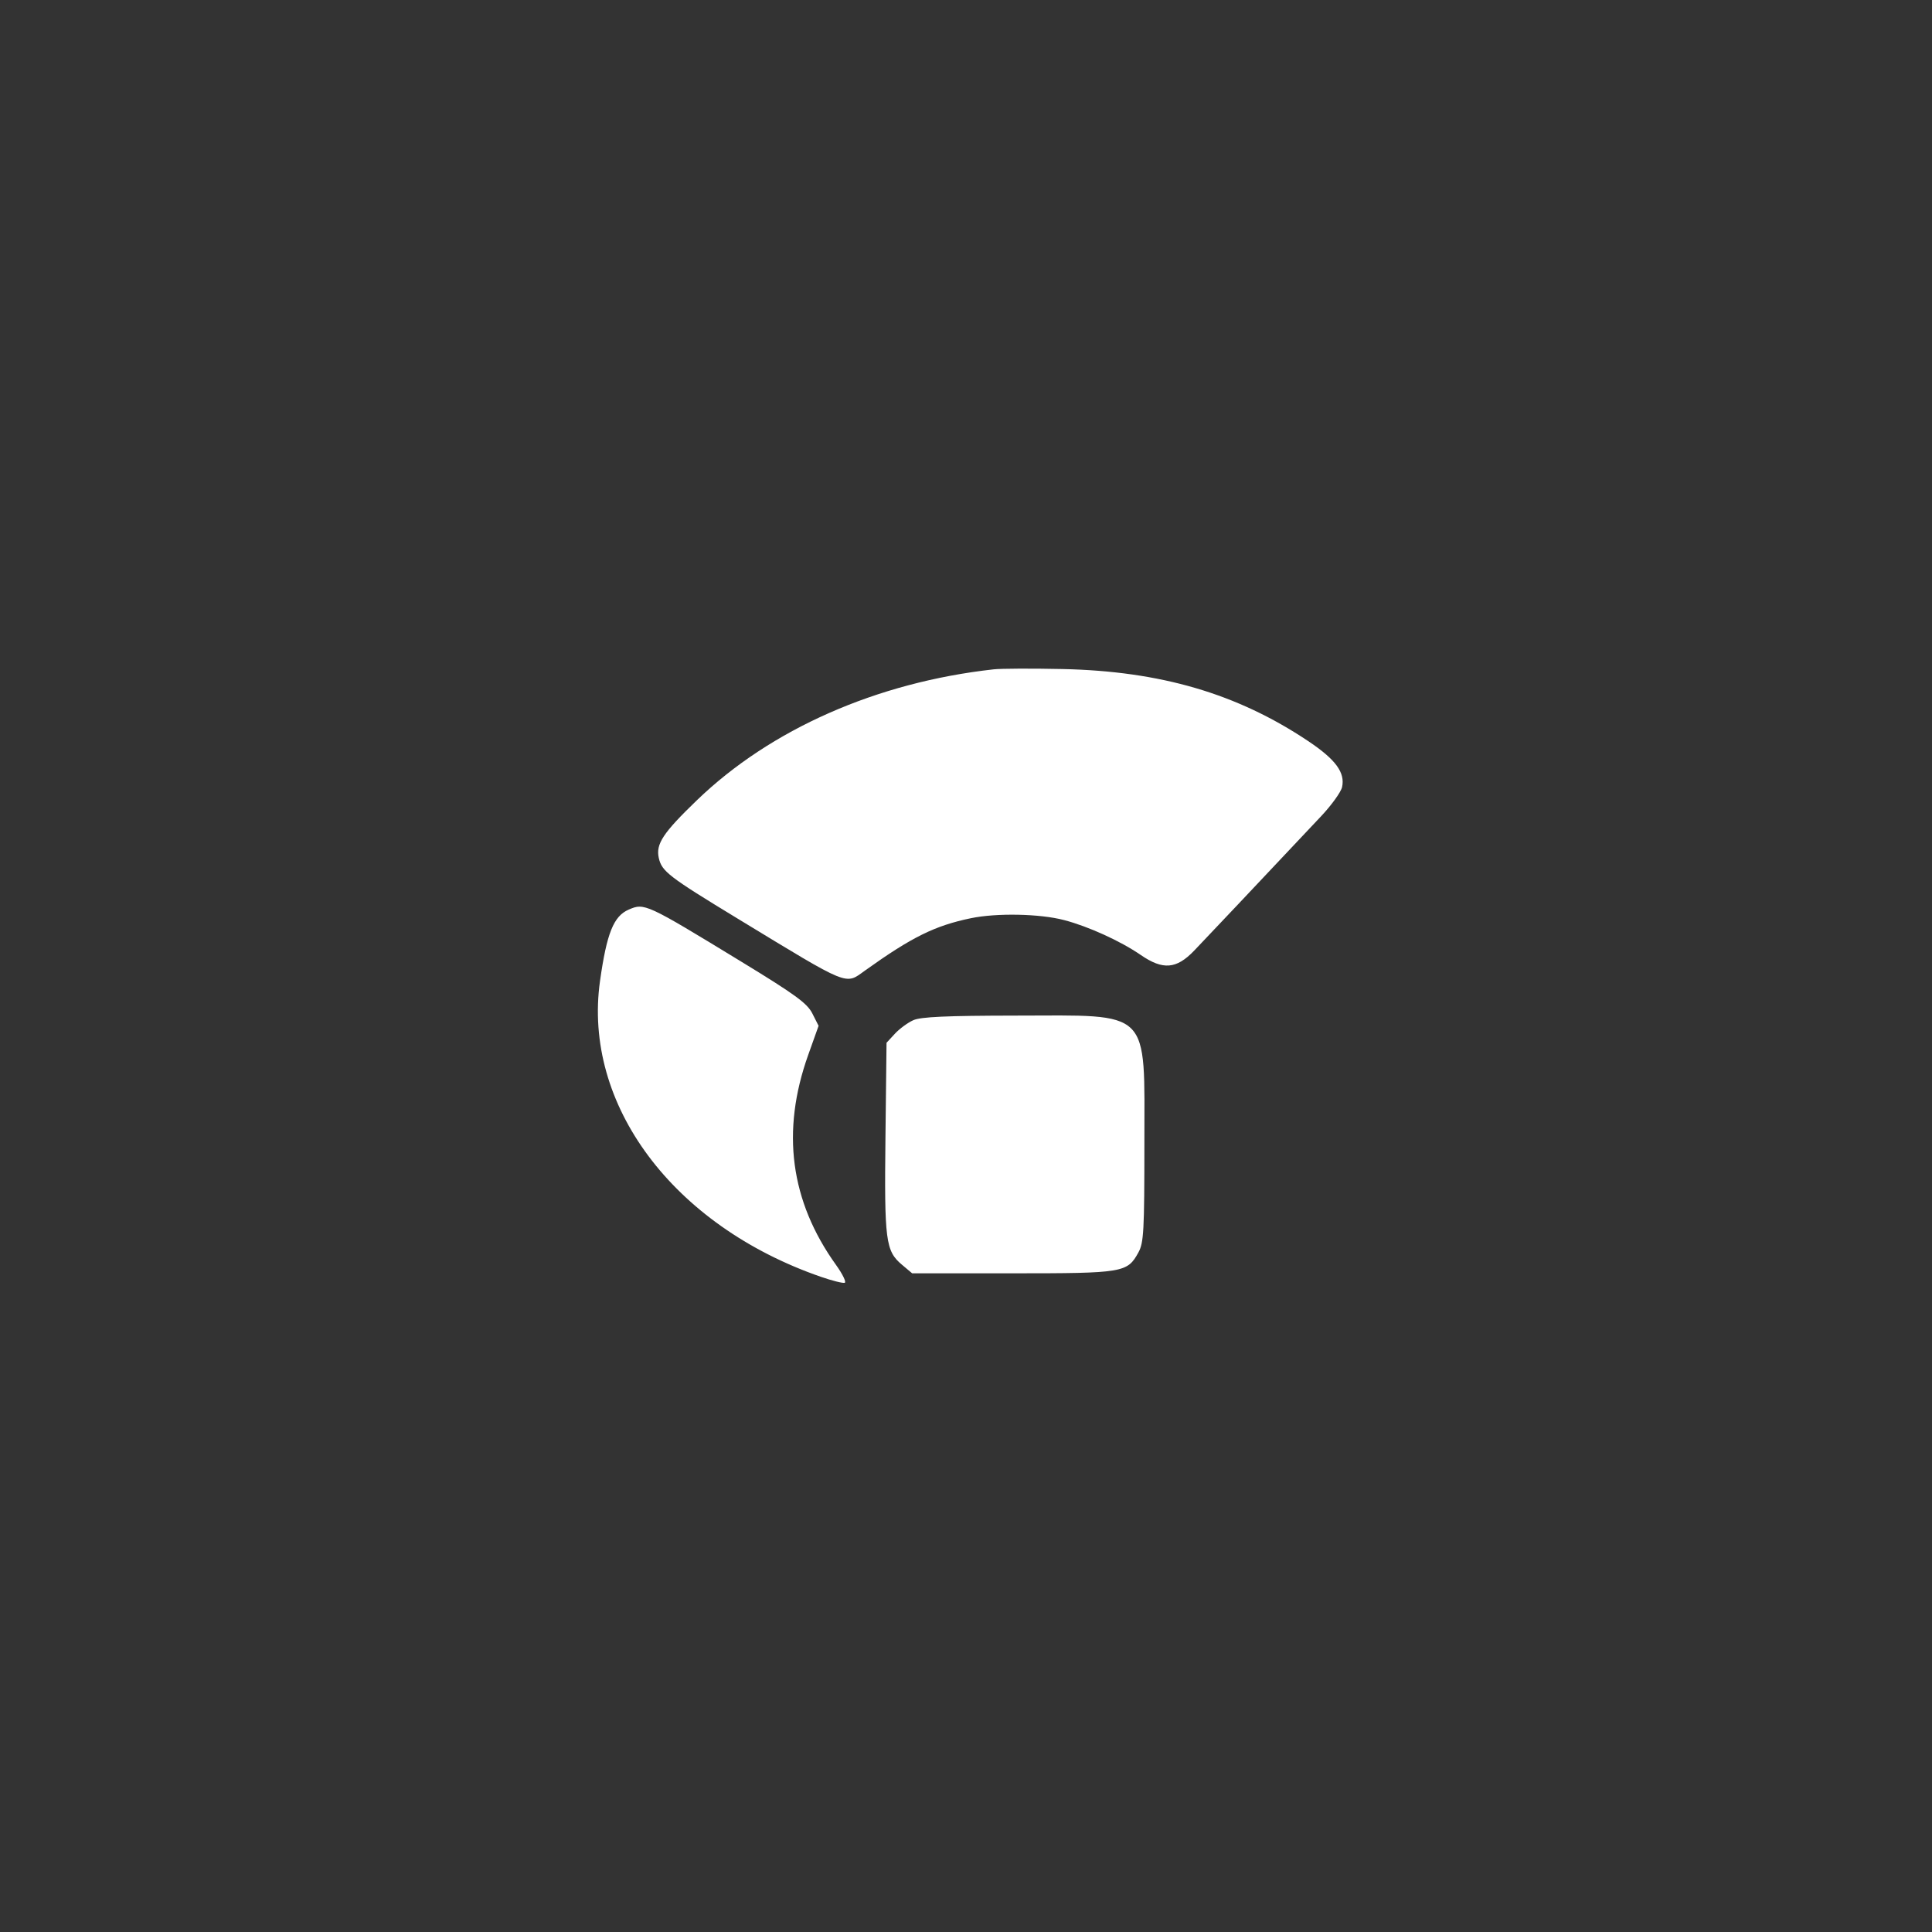 <svg xmlns="http://www.w3.org/2000/svg" width="60" height="60" viewBox="0 0 60 60"><rect x="0" y="0" width="60" height="60" fill="#333333" stroke="none"/><rect width="60" height="60" x="0" y="0" fill="transparent" rx="4.8"/><g width="30" height="30" fill="#FFF" viewBox="0 0 30 30"><path fill="#fff" fill-rule="evenodd" stroke="none" d="M 152.500 55.642 C 117.604 59.515, 85.897 73.500, 63.869 94.736 C 53.762 104.479, 51.575 107.787, 52.488 111.947 C 53.372 115.972, 55.411 117.542, 76 130.054 C 109.900 150.656, 108.046 149.901, 114.102 145.570 C 128.058 135.590, 134.925 132.195, 145.675 129.964 C 153.395 128.361, 166.222 128.614, 173.500 130.512 C 180.748 132.403, 190.365 136.779, 196.410 140.938 C 203.027 145.491, 207.053 145.171, 212.339 139.671 C 215.935 135.931, 230.063 120.970, 250.276 99.500 C 253.383 96.200, 256.195 92.295, 256.526 90.823 C 257.501 86.479, 254.619 82.559, 246.420 77.075 C 225.204 62.885, 202.340 56.182, 173 55.552 C 163.925 55.357, 154.700 55.397, 152.500 55.642 M 43.500 127.394 C 39.005 129.342, 36.955 134.443, 34.946 148.674 C 29.733 185.603, 56.725 221.757, 100.928 237.054 C 104.277 238.213, 107.463 239.012, 108.010 238.830 C 108.557 238.648, 107.391 236.249, 105.420 233.499 C 91.734 214.410, 88.974 193.597, 97.107 170.798 L 100.211 162.096 98.355 158.423 C 96.803 155.351, 93.311 152.805, 77 142.854 C 48.633 125.546, 48.213 125.353, 43.500 127.394 M 128.500 160.412 C 126.850 161.145, 124.375 162.963, 123 164.451 L 120.500 167.158 120.179 195.329 C 119.827 226.262, 120.222 229.326, 125.095 233.426 L 128.153 236 158.126 236 C 191.286 236, 192.411 235.813, 195.733 229.733 C 197.308 226.851, 197.500 223.331, 197.500 197.322 C 197.500 156.647, 199.851 158.985, 159 159.041 C 138.318 159.069, 130.756 159.409, 128.500 160.412" transform="translate(15, 15) scale(0.104) translate(0 0)"/></g></svg>
